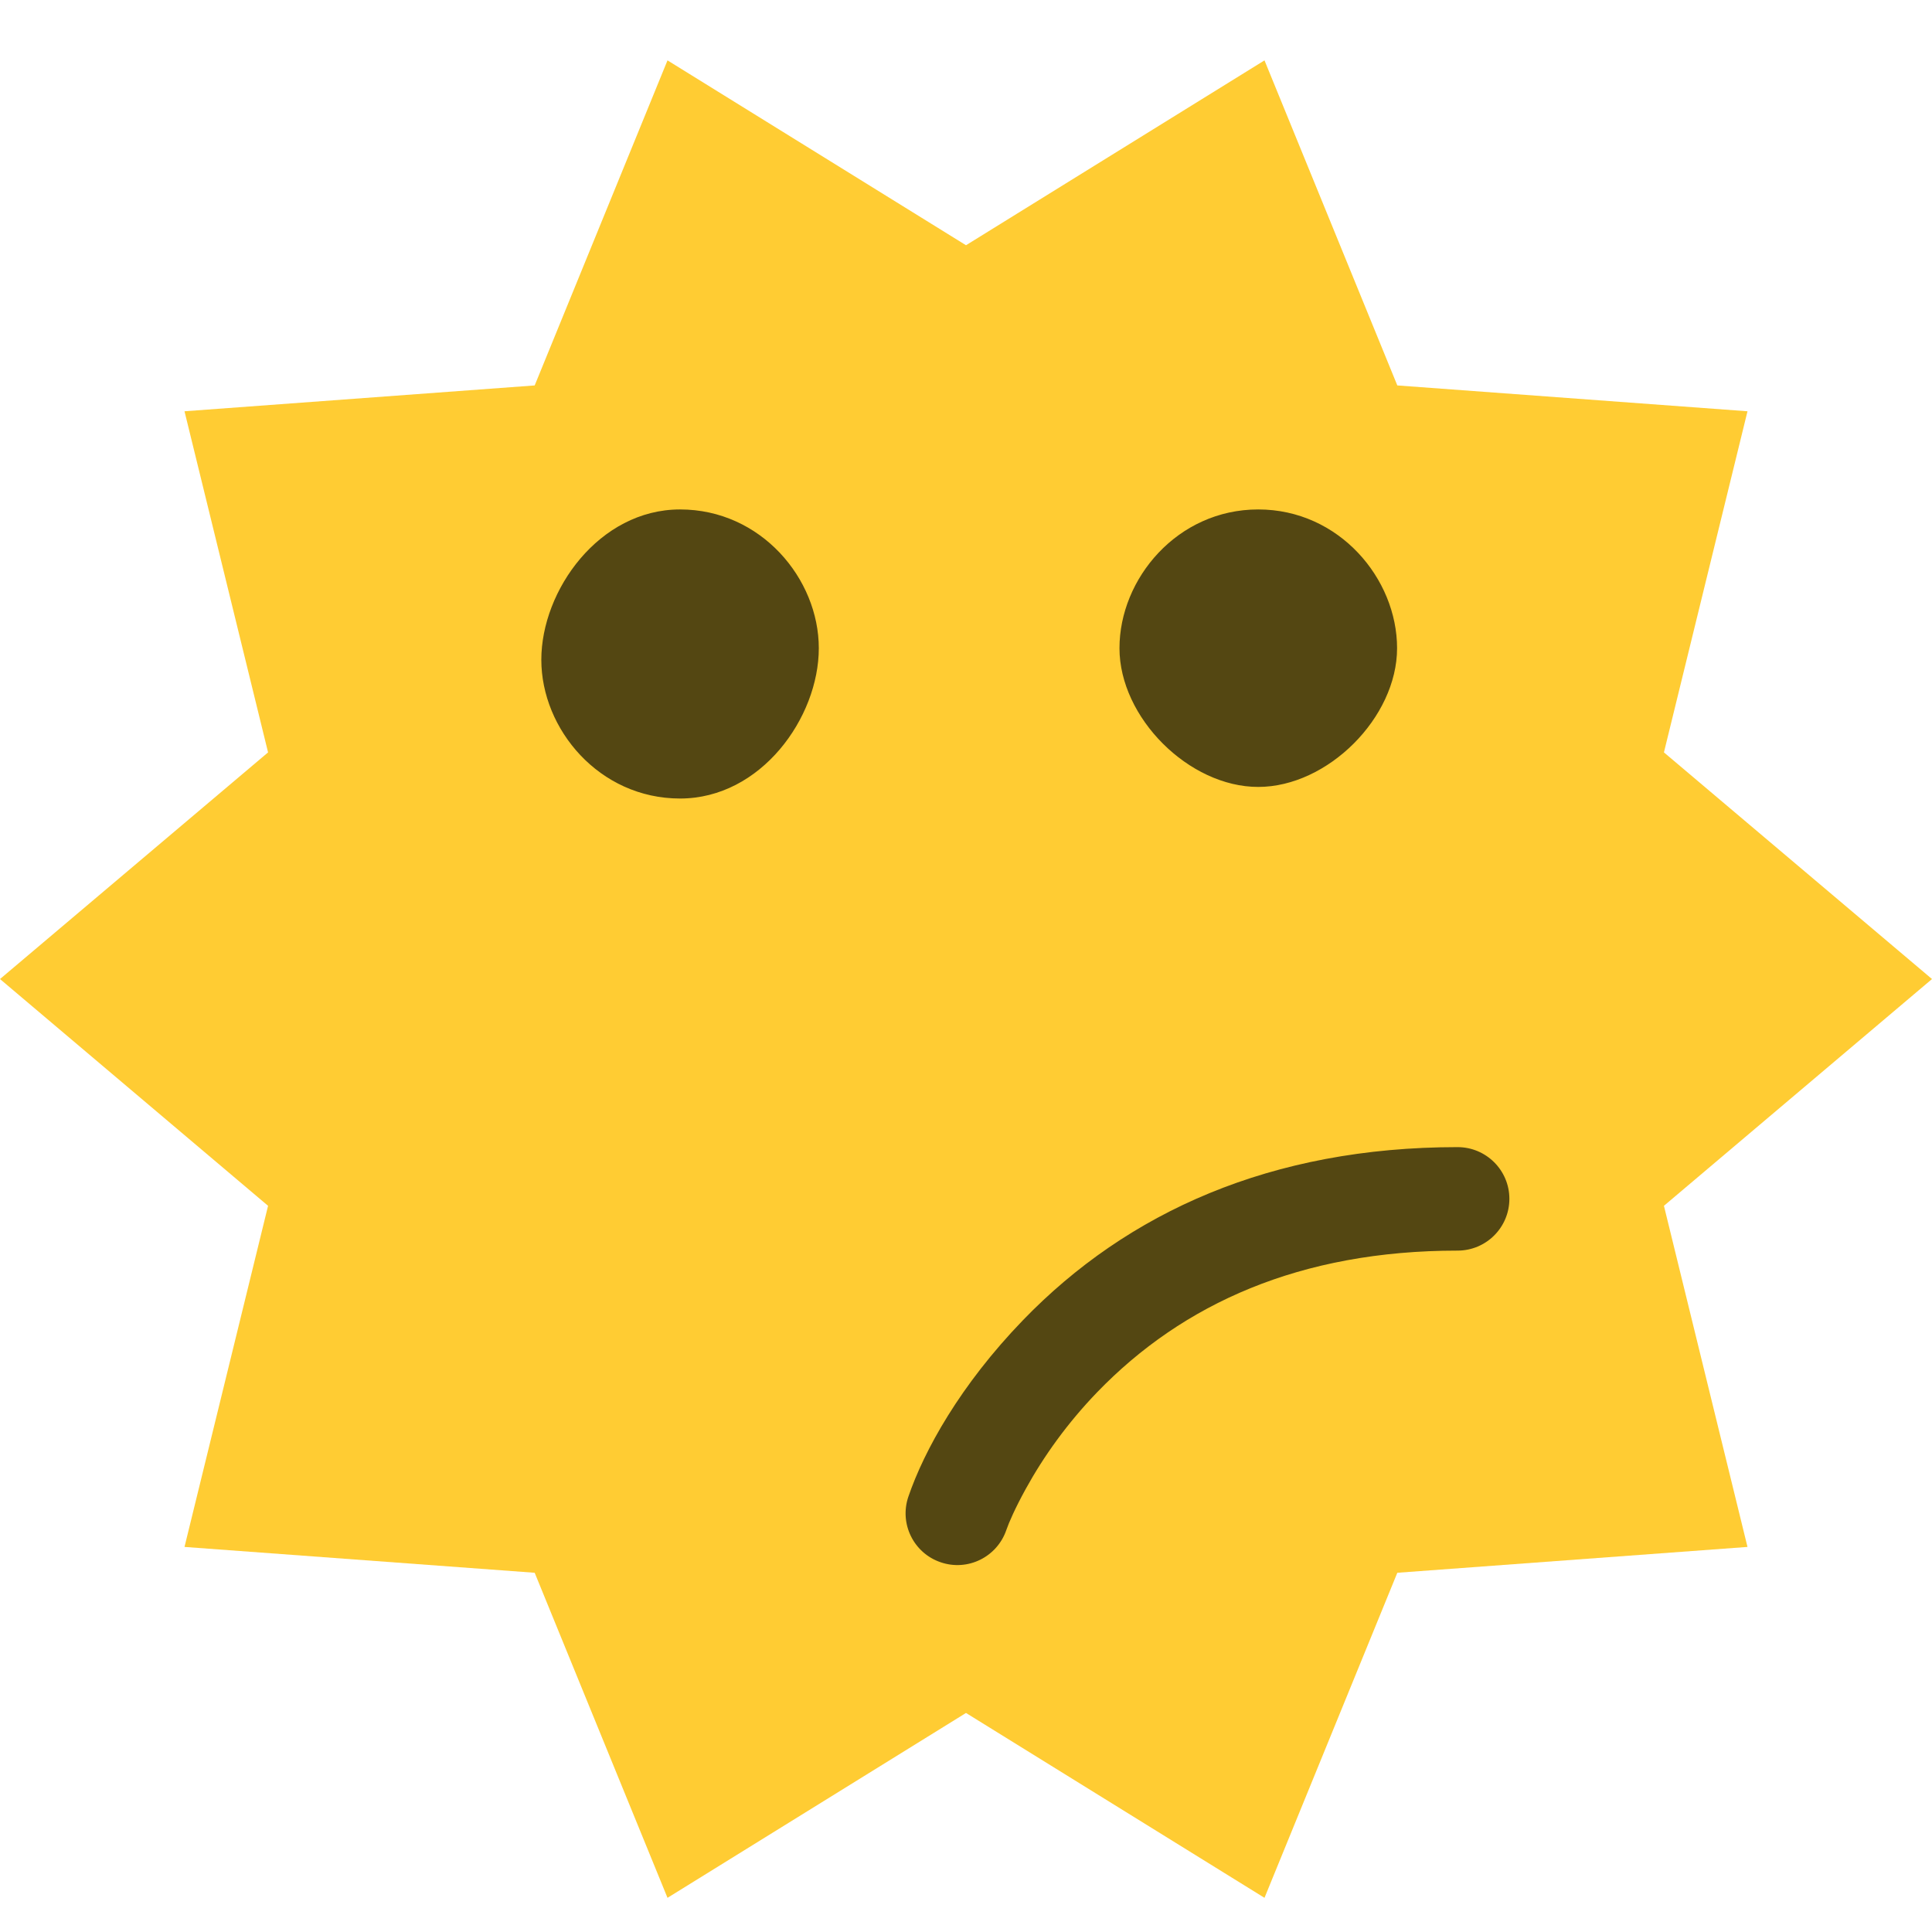 <?xml version="1.0" encoding="UTF-8"?>
<svg width="16px" height="16px" viewBox="0 0 16 16" version="1.1" xmlns="http://www.w3.org/2000/svg" xmlns:xlink="http://www.w3.org/1999/xlink">
    <!-- Generator: Sketch 44 (41411) - http://www.bohemiancoding.com/sketch -->
    <title>user-meh-yellow-newcomer</title>
    <desc>Created with Sketch.</desc>
    <defs></defs>
    <g id="Icons" stroke="none" stroke-width="1" fill="none" fill-rule="evenodd">
        <g id="user-meh-yellow-newcomer">
            <polygon id="Star-2-Copy-2" fill="#FFCC33" points="8 14.186 5.528 15.717 4.428 13.025 1.528 12.811 2.22 9.986 0 8.108 2.22 6.231 1.528 3.406 4.428 3.192 5.528 0.5 8 2.031 10.472 0.5 11.572 3.192 14.472 3.406 13.78 6.231 16 8.108 13.78 9.986 14.472 12.811 11.572 13.025 10.472 15.717"></polygon>
            <g id="Group" transform="translate(3.5, 3.5)" fill="#544712">
                <path d="M6.92,0.719 C7.591,0.719 8.07,1.293 8.07,1.868 C8.07,2.443 7.495,3.017 6.92,3.017 C6.346,3.017 5.771,2.443 5.771,1.868 C5.771,1.293 6.25,0.719 6.92,0.719 Z M2.132,0.719 C2.802,0.719 3.281,1.293 3.281,1.868 C3.281,2.443 2.802,3.113 2.132,3.113 C1.462,3.113 0.983,2.538 0.983,1.964 C0.983,1.389 1.462,0.719 2.132,0.719 Z" id="Page-1-Copy"></path>
            </g>
            <path d="M8.334,12.671 C8.354,12.612 8.406,12.492 8.494,12.332 C8.644,12.059 8.841,11.784 9.088,11.528 C9.796,10.796 10.768,10.357 12.071,10.357 C12.308,10.357 12.5,10.165 12.5,9.928 C12.5,9.692 12.308,9.5 12.071,9.5 C10.528,9.5 9.337,10.038 8.472,10.933 C7.951,11.472 7.653,12.014 7.523,12.394 C7.446,12.618 7.566,12.862 7.79,12.938 C8.014,13.015 8.257,12.895 8.334,12.671 Z" id="Path-2" fill="#544712" fill-rule="nonzero"></path>
        </g>
    </g>
</svg>
